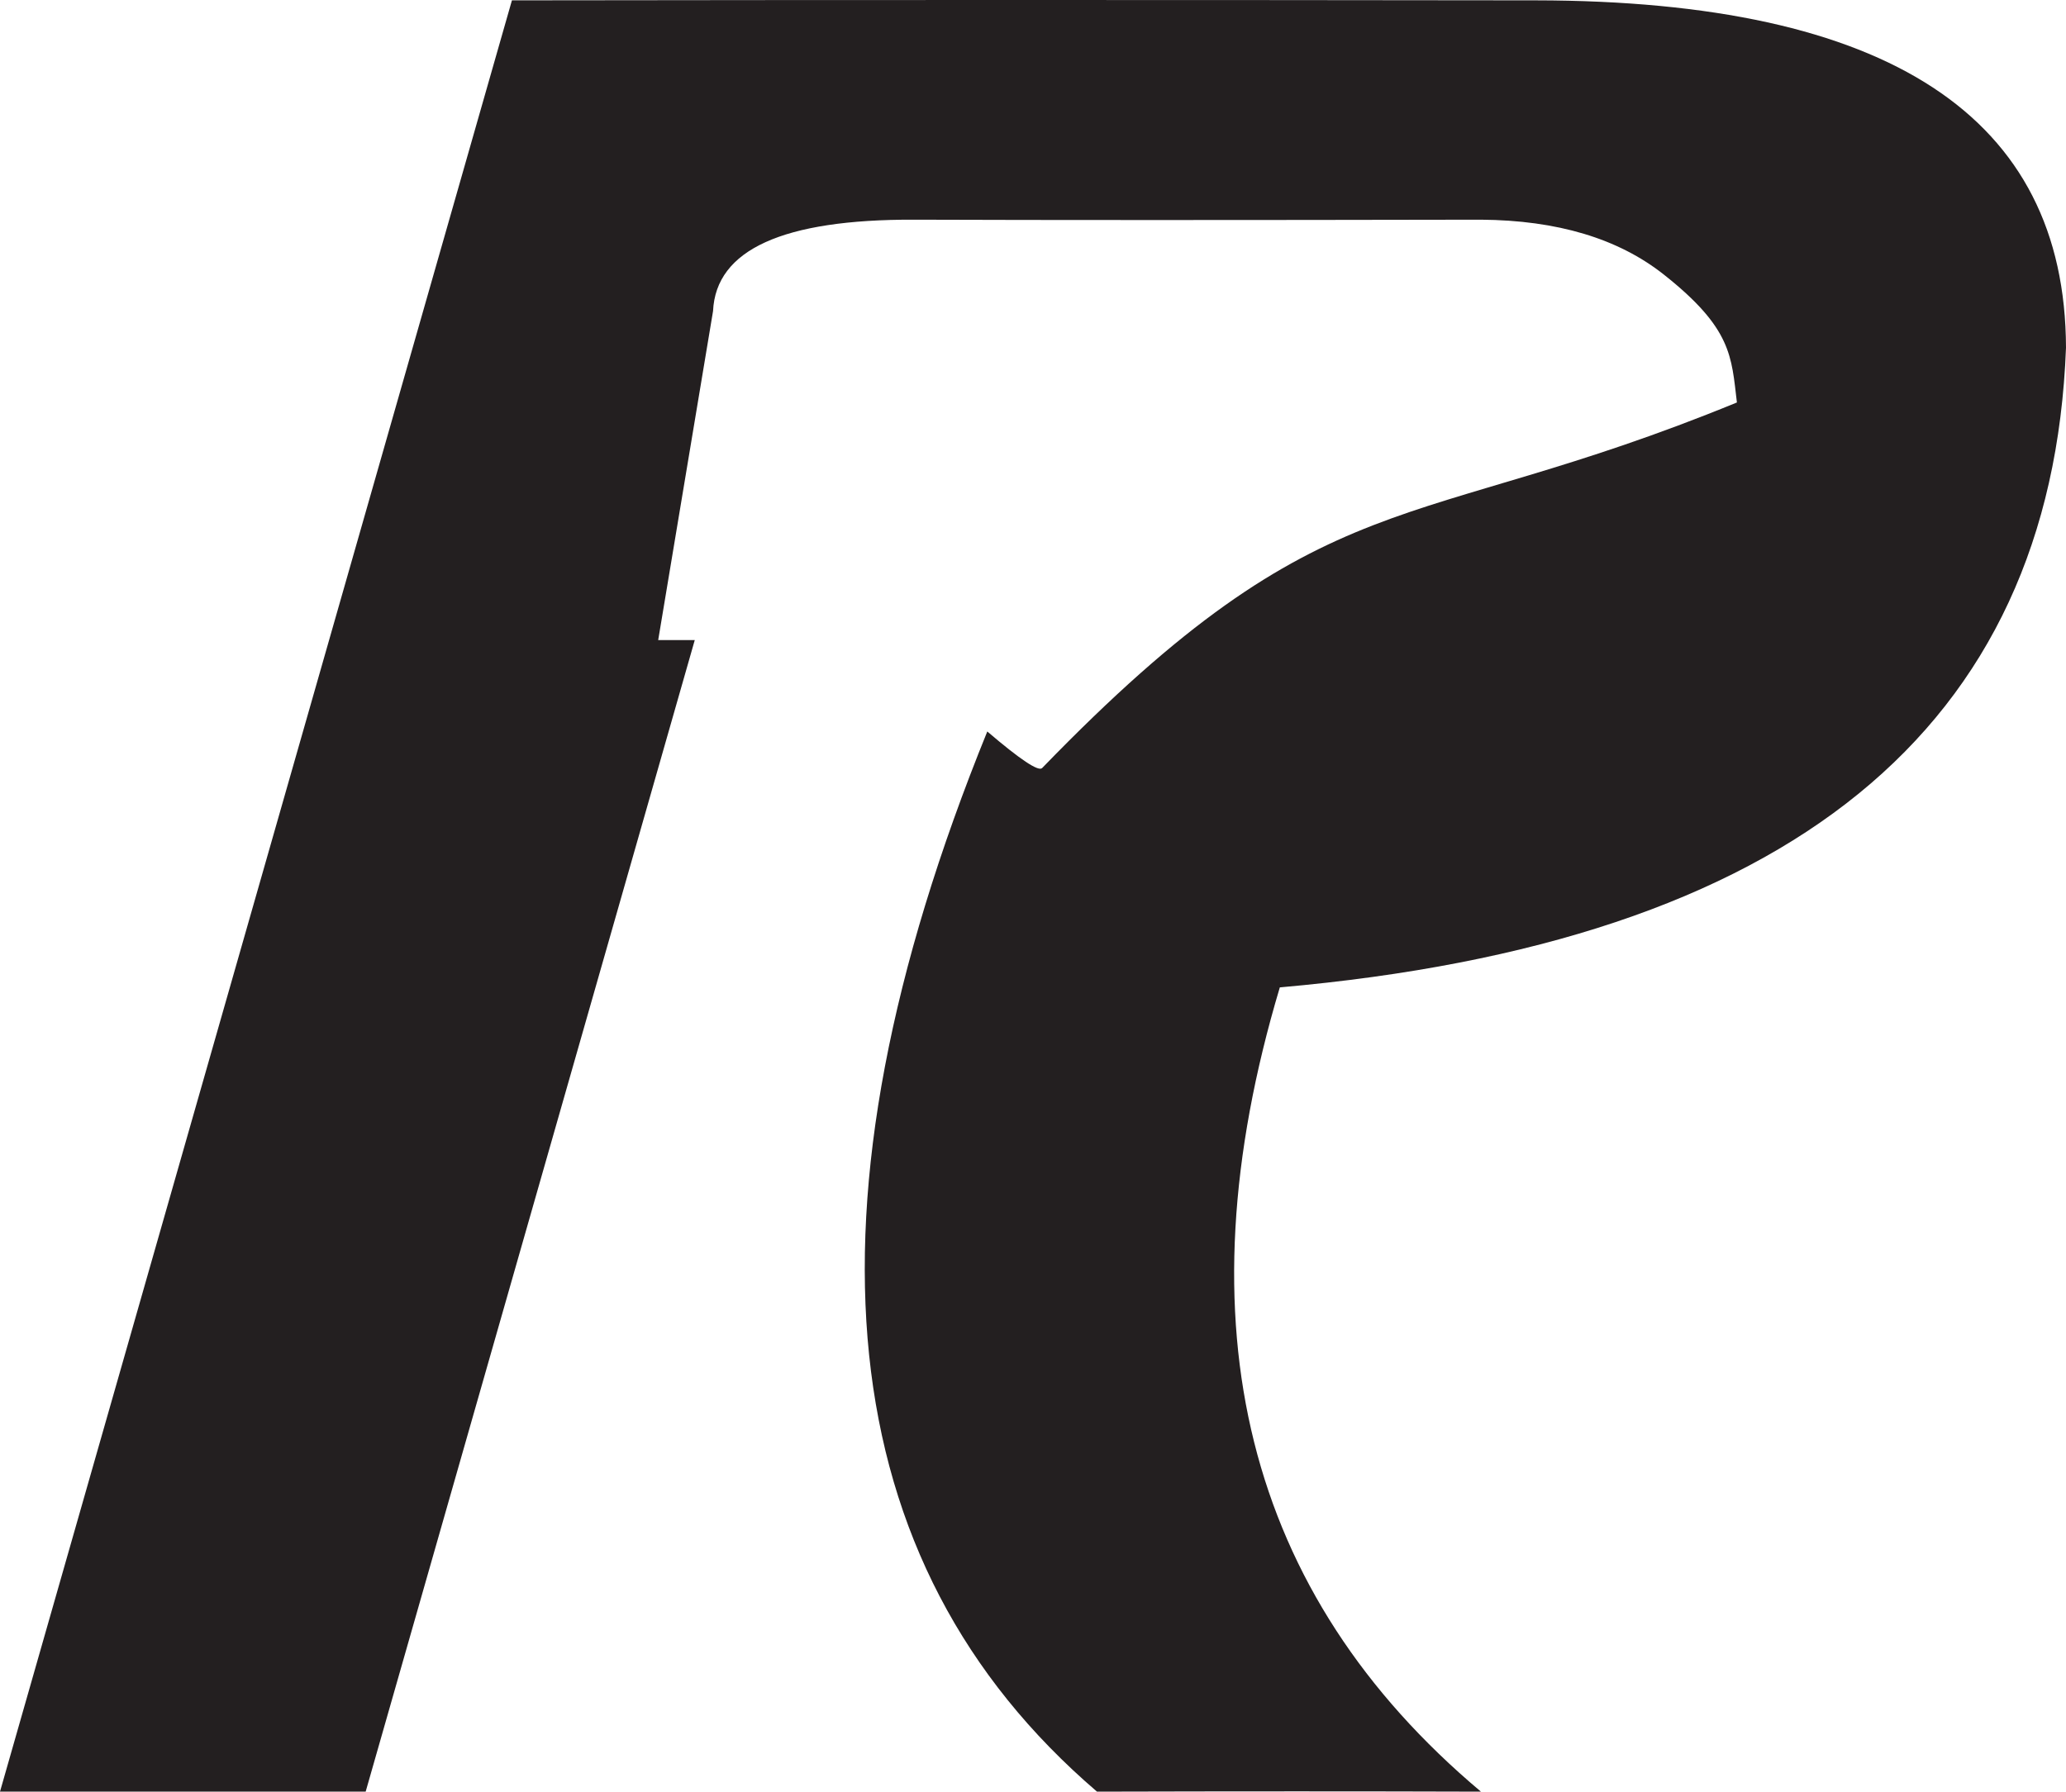 <?xml version="1.0" standalone="no"?><!-- Generator: Gravit.io --><svg xmlns="http://www.w3.org/2000/svg" xmlns:xlink="http://www.w3.org/1999/xlink" style="isolation:isolate" viewBox="389 191 578.5 501.805" width="578.5" height="501.805"><path d=" M 665.451 395.875 Q 583.907 596.597 696.168 692.805 Q 754.491 692.65 803.677 692.805 Q 704.842 609.734 747.363 467.548 Q 961.395 448.654 967.5 288.367 Q 967.191 191.29 819.035 191.097 Q 670.88 190.903 532.345 191.097 L 389 692.805 L 491.389 692.805 L 583.54 370.278 L 573.301 370.278 L 588.659 278.128 Q 589.856 252.333 644.973 252.53 Q 700.091 252.728 803.677 252.53 Q 835.746 252.762 854.872 267.889 C 873.997 283.015 873.804 290.82 875.35 303.725 C 783.007 341.609 760.869 323.431 680.81 406.114 Q 679.278 407.696 665.451 395.875 Z " fill="rgb(35,31,32)"/></svg>